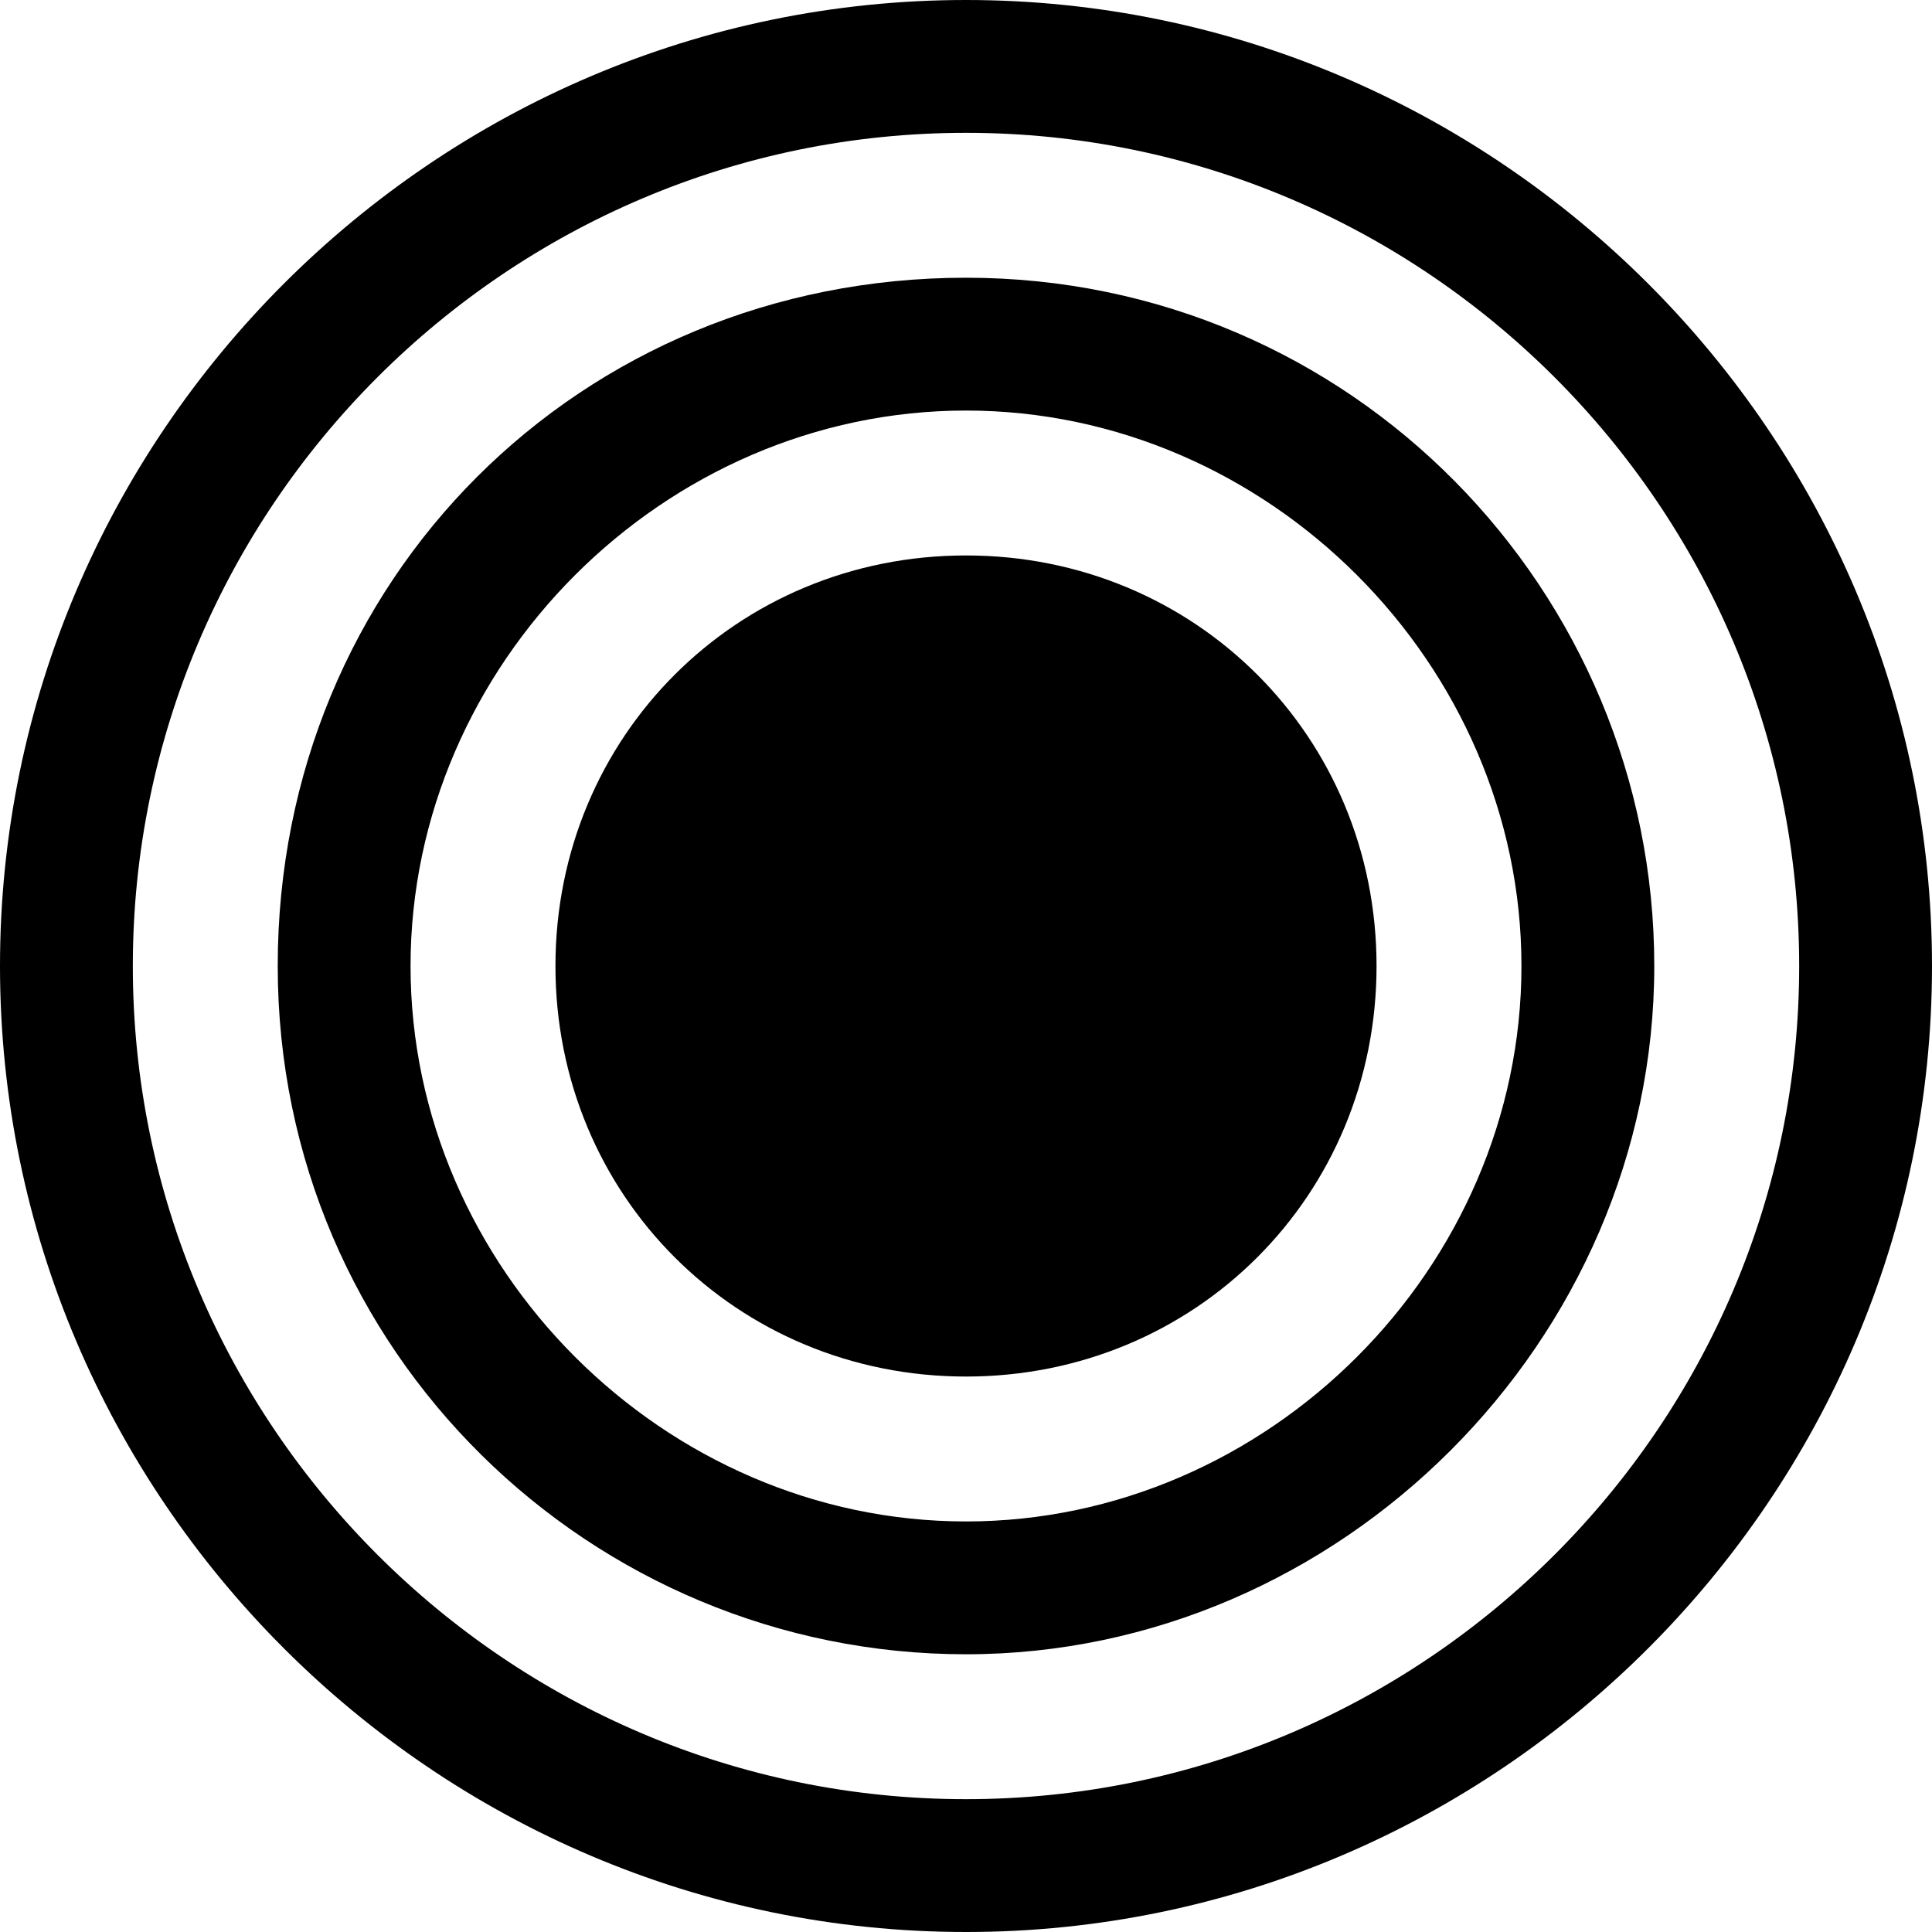 <svg xmlns="http://www.w3.org/2000/svg" width="16" height="16" viewBox="0 0 16 16"><path d="M8 0C3.6 0 0 3.6 0 8s3.6 8 8 8 8-3.6 8-8-3.6-8-8-8zm0 14.9c-3.8 0-6.9-3.1-6.9-6.9S4.2 1.1 8 1.1s6.9 3.1 6.9 6.9-3.1 6.9-6.9 6.9z"/><path d="M8 2.3C4.8 2.3 2.3 4.8 2.3 8s2.6 5.7 5.7 5.7 5.7-2.6 5.7-5.7S11.2 2.3 8 2.3zm0 10.3c-2.5 0-4.6-2.1-4.6-4.6S5.5 3.4 8 3.4s4.6 2.1 4.6 4.6-2.1 4.6-4.6 4.6z"/><path d="M8 4.6C6.1 4.6 4.6 6.1 4.6 8s1.5 3.4 3.4 3.4 3.4-1.5 3.4-3.4S9.9 4.6 8 4.6z"/></svg>